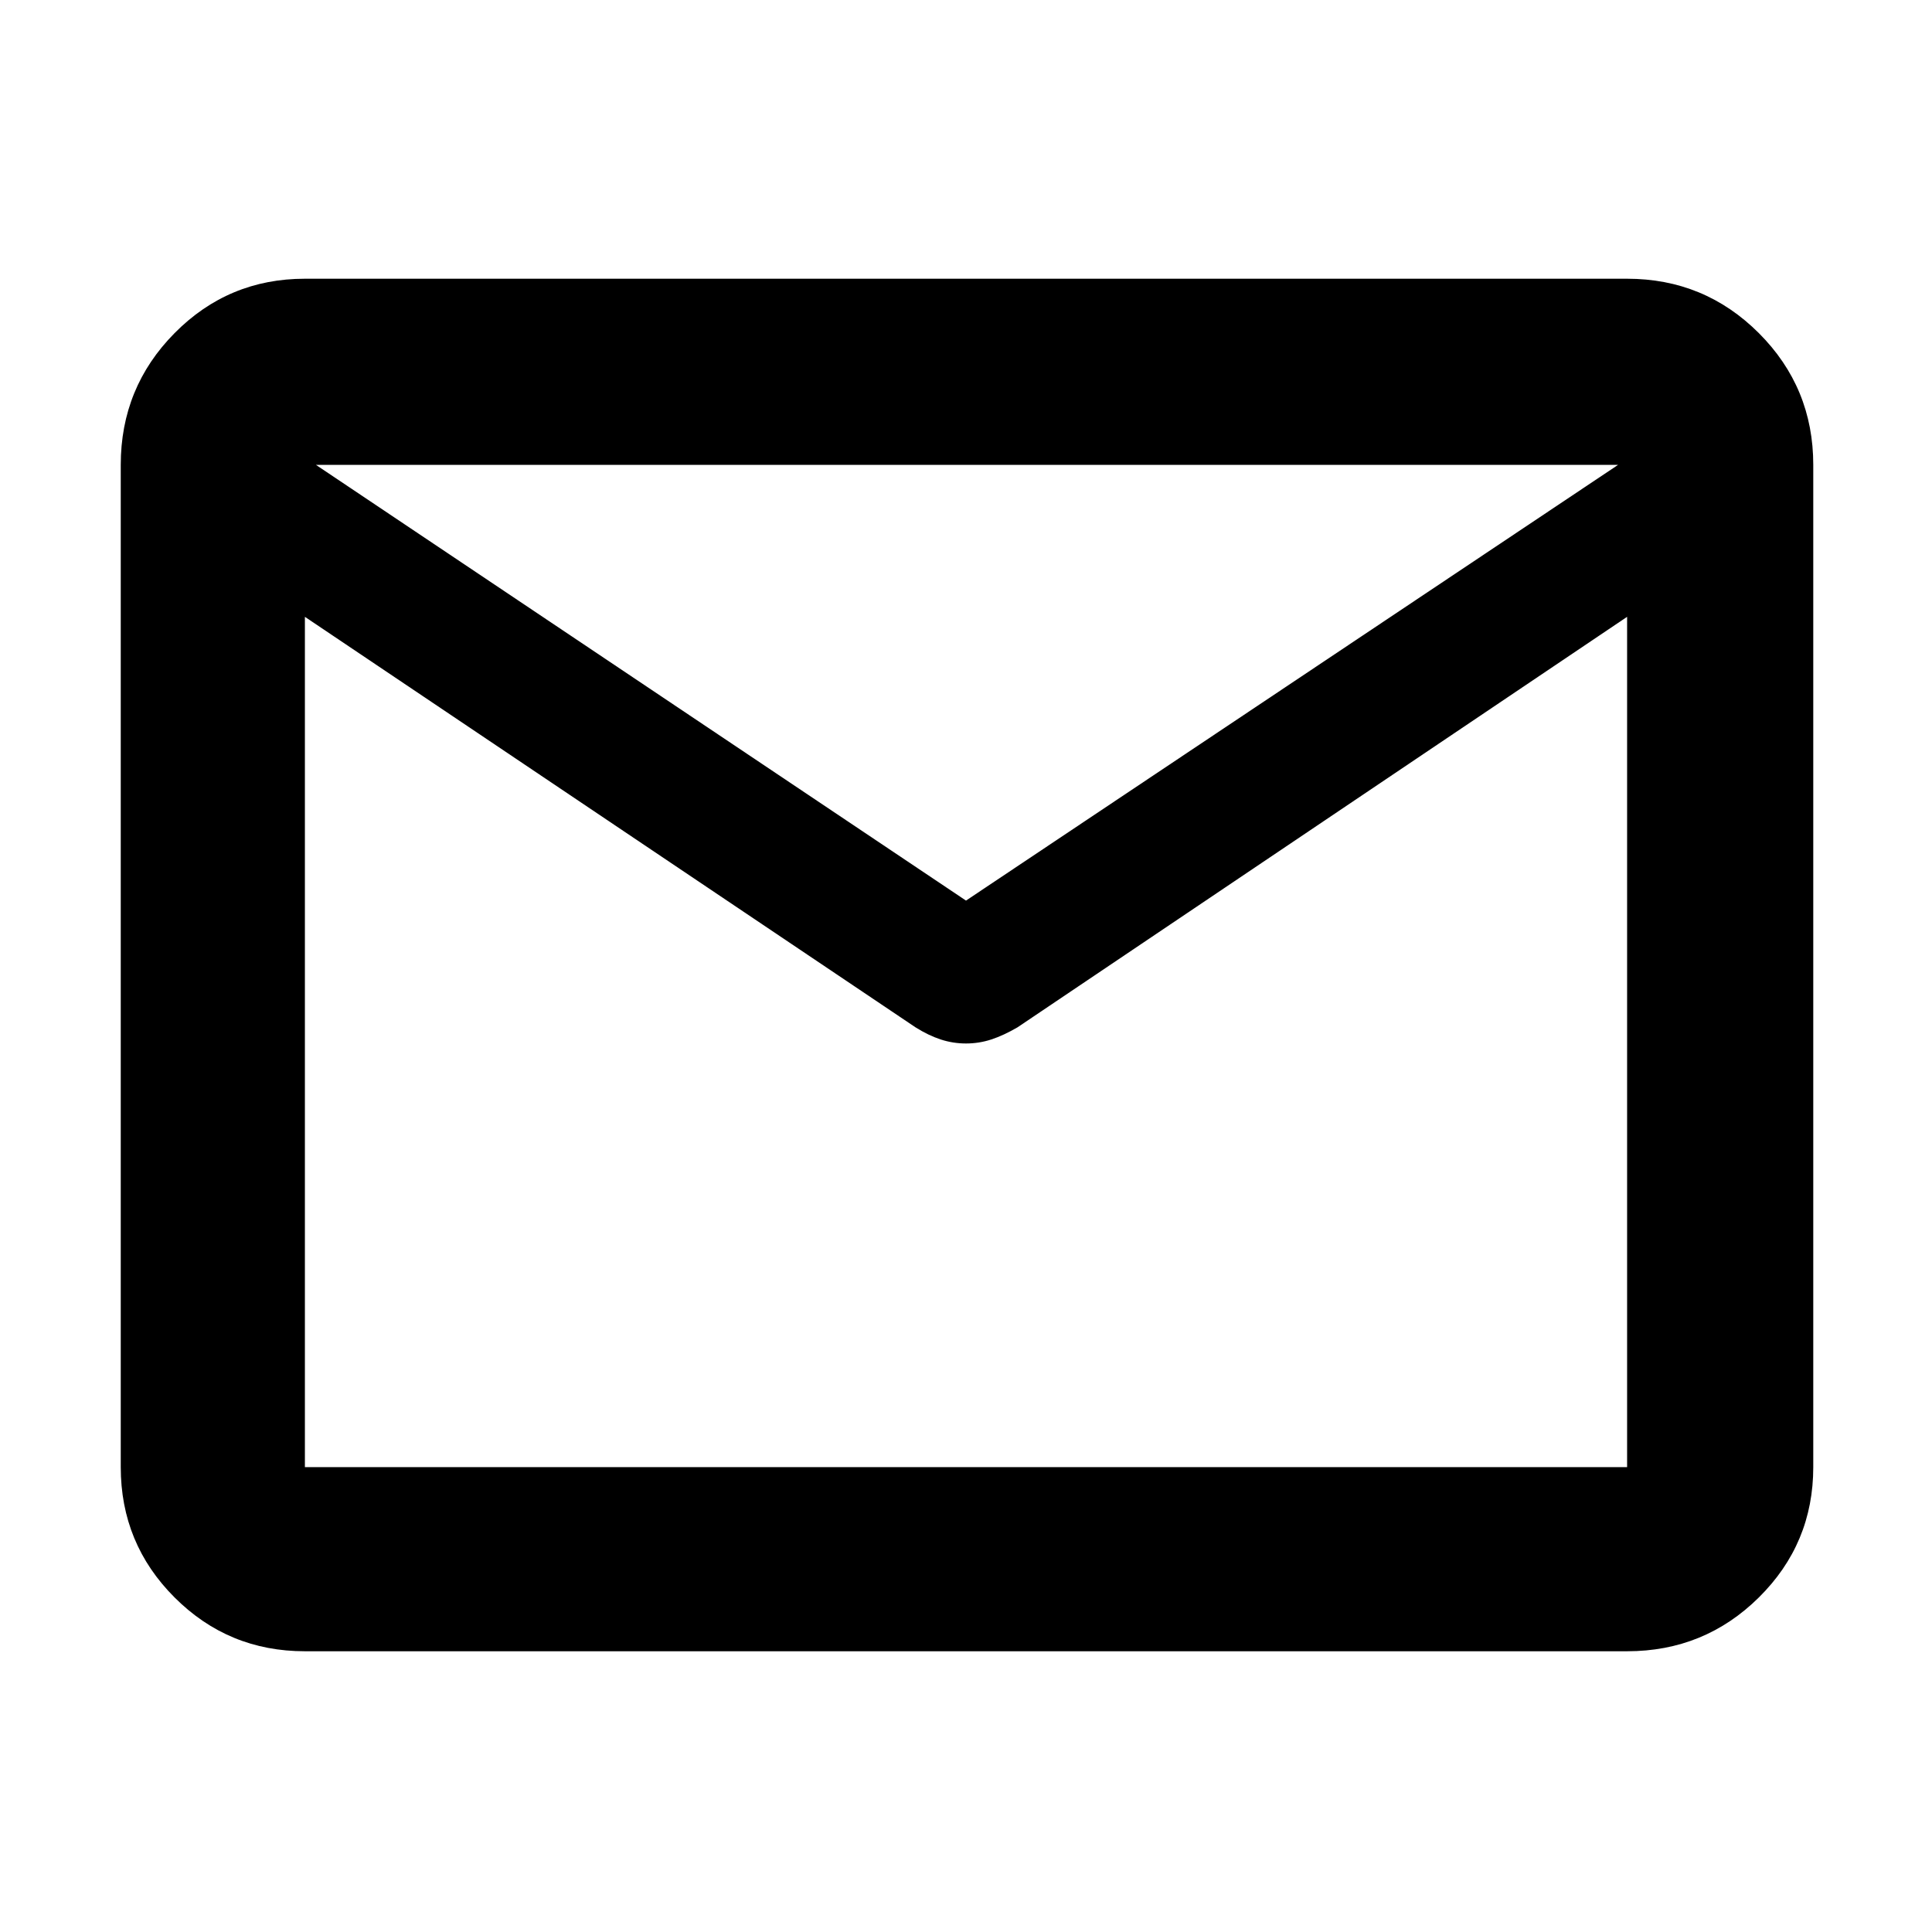 <svg xmlns="http://www.w3.org/2000/svg" height="48" viewBox="0 -960 960 960" width="48"><path d="M151.5-139.5q-38.02 0-64.76-26.74Q60-192.98 60-231v-498q0-38.43 26.74-65.47 26.74-27.03 64.76-27.03h657q38.43 0 65.47 27.03Q901-767.43 901-729v498q0 38.02-27.03 64.76-27.04 26.74-65.47 26.74h-657Zm657-514L505.6-449.53q-6.91 4.03-13.01 6.03-6.09 2-12.59 2t-12.59-2q-6.1-2-12.51-6.03L151.5-653.5V-231h657v-422.5ZM480-512.5 804-729H157l323 216.5Zm-328.5-141v9.5V-696.71v.84V-729v33-1.66 53.73-9.54V-231v-422.5Z"/></svg>